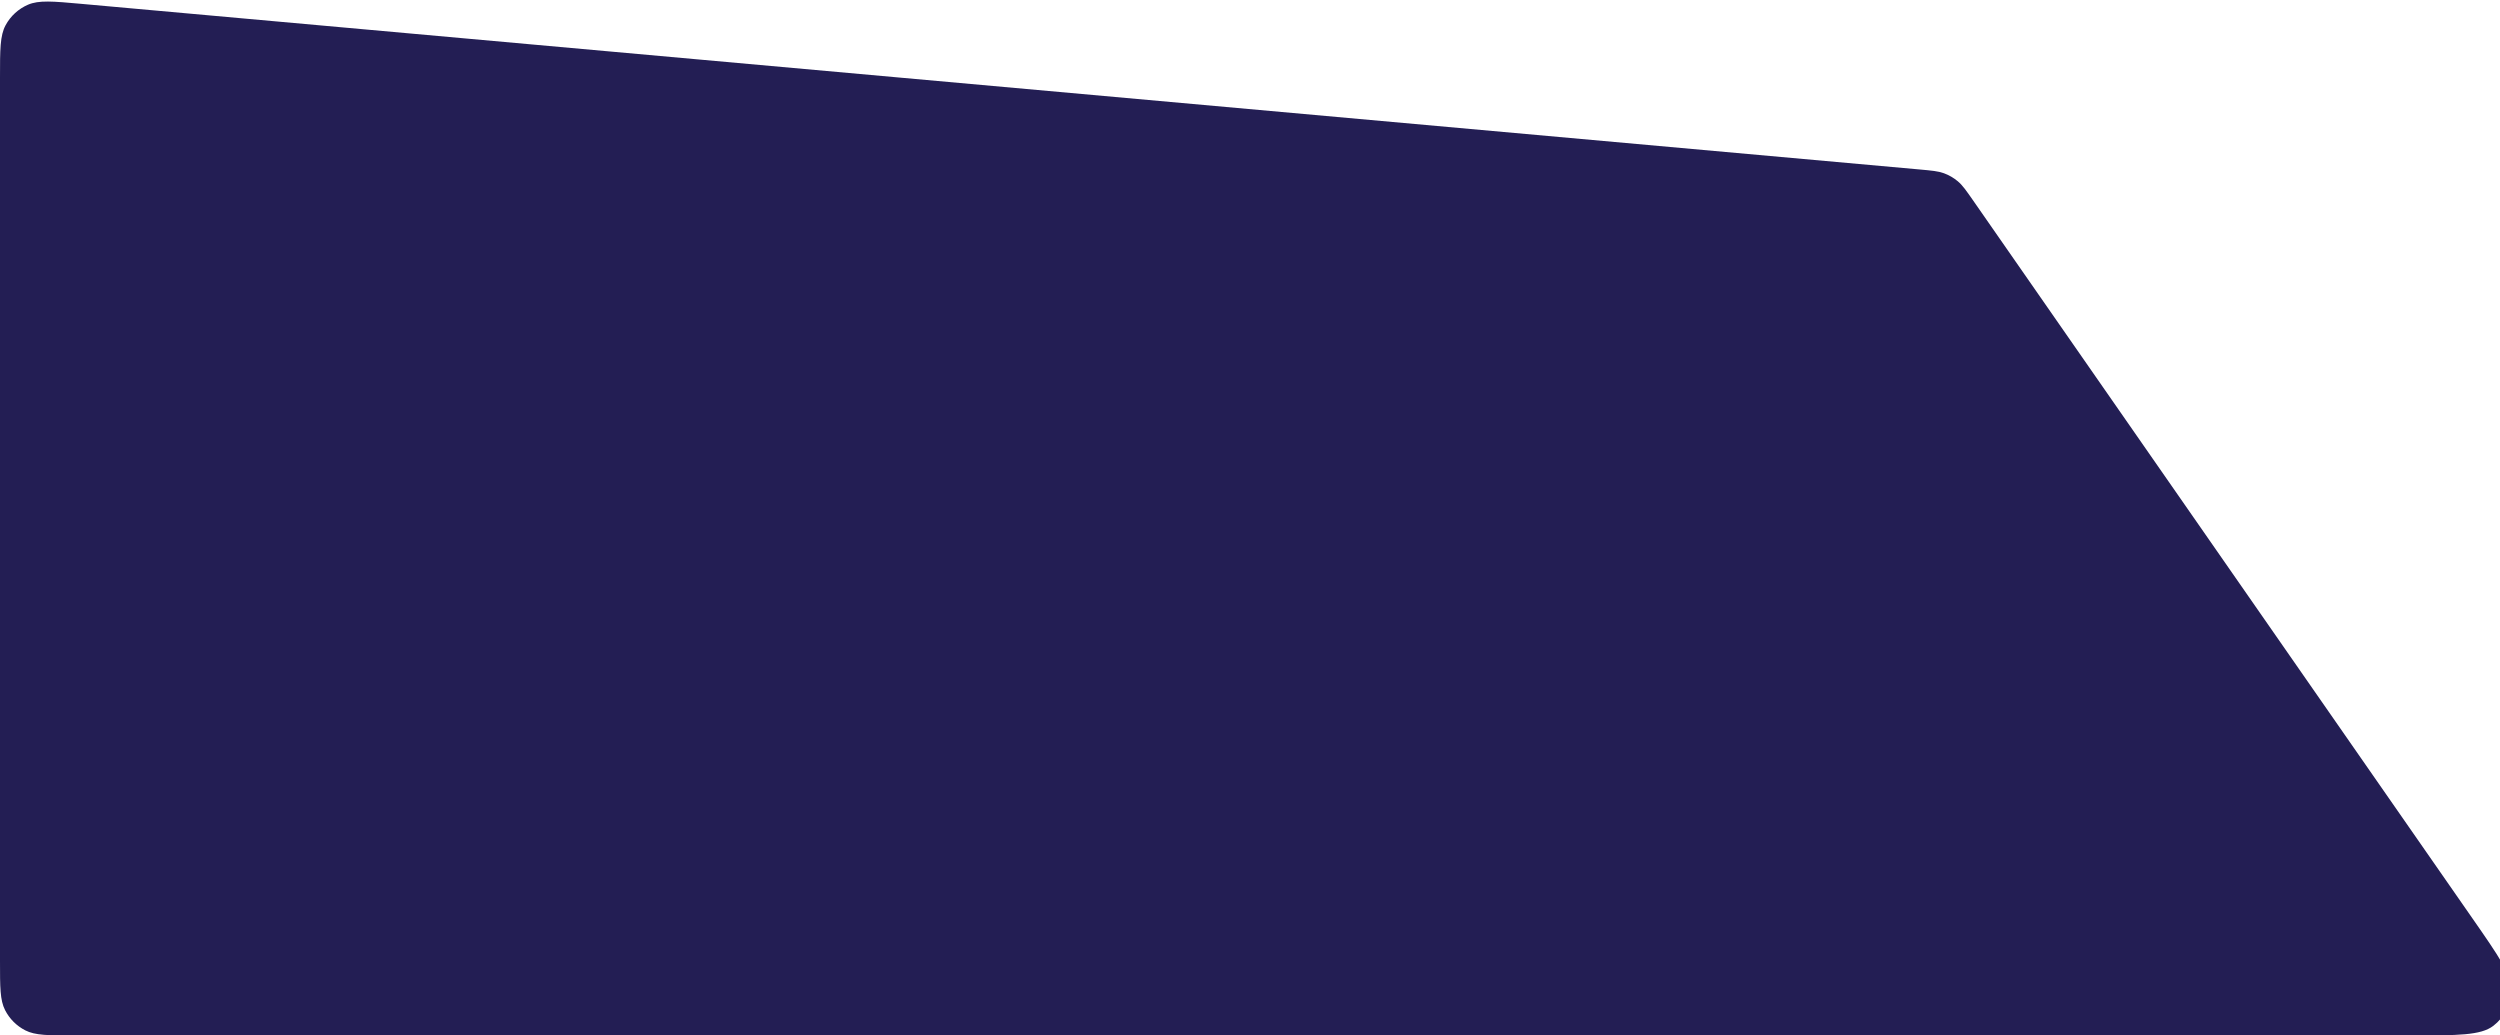 <svg width="1439" height="596" viewBox="0 0 1439 596" fill="none" xmlns="http://www.w3.org/2000/svg">
<path d="M0 553.251C0 568.214 0 575.696 2.912 581.412C5.474 586.439 9.561 590.526 14.588 593.088C20.304 596 27.785 596 42.749 596H1388.19C1414.68 596 1427.93 596 1435.12 590.494C1441.38 585.699 1445.2 578.384 1445.56 570.506C1445.98 561.46 1438.41 550.587 1423.29 528.841L1135.94 115.691C1131.75 109.671 1129.65 106.66 1126.96 104.39C1124.58 102.378 1121.86 100.799 1118.94 99.724C1115.63 98.511 1111.98 98.182 1104.68 97.524L46.585 2.197C30.426 0.741 22.346 0.013 16.109 2.712C10.629 5.083 6.101 9.221 3.248 14.466C0 20.437 0 28.549 0 44.774V553.251Z" fill="#231E54"/>
</svg>
